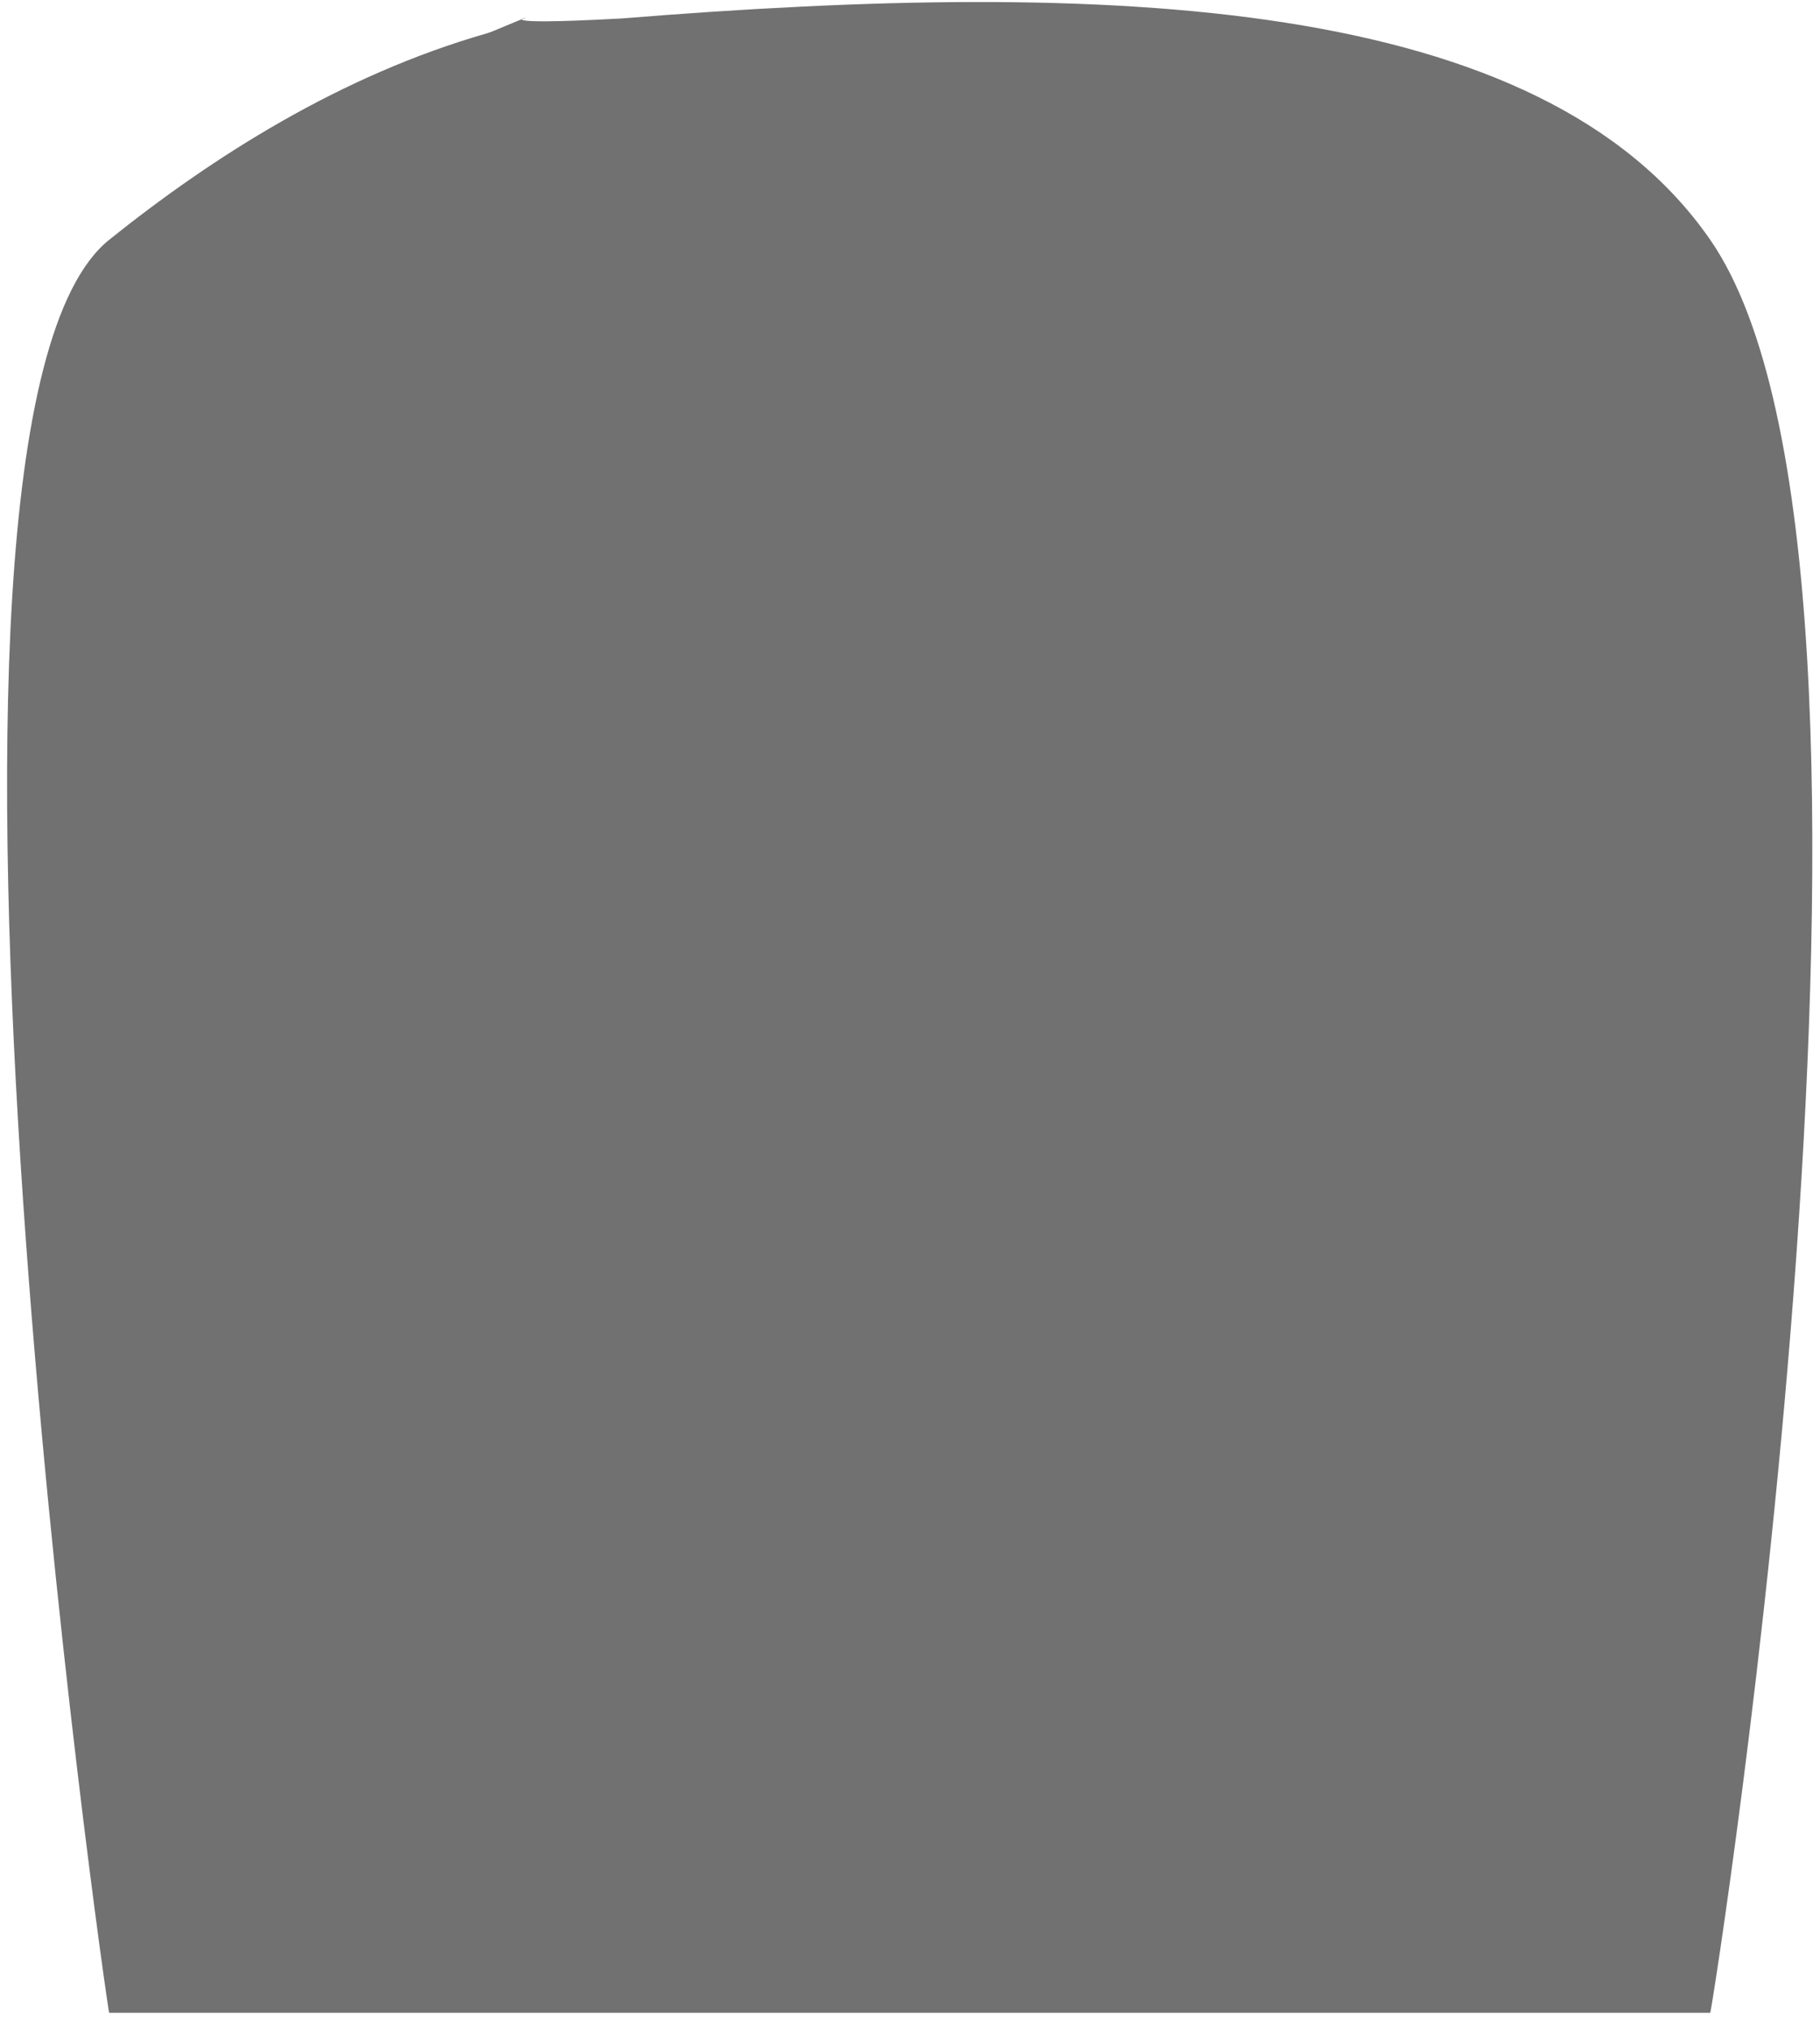 ﻿<?xml version="1.0" encoding="utf-8"?>
<svg version="1.1" xmlns:xlink="http://www.w3.org/1999/xlink" width="104px" height="116px" xmlns="http://www.w3.org/2000/svg">
  <g transform="matrix(1 0 0 1 -7 -6 )">
    <path d="M 6.24 115  C 6.24 115.687  -6.89 24.235  6.24 13.699  C 12.127 8.979  19.455 4.301  27.841 1.899  C 28.053 1.856  29.747 1.098  29.959 1.056  C 30.509 0.887  27.428 1.494  35.505 1.056  C 63.462 -1.205  88.07 -0.251  97.726 13.699  C 110.856 32.664  97.726 115.687  97.726 115  L 6.24 115  Z " fill-rule="nonzero" fill="#717171" stroke="none" transform="matrix(1 0 0 1 7 6 )" />
  </g>
</svg>